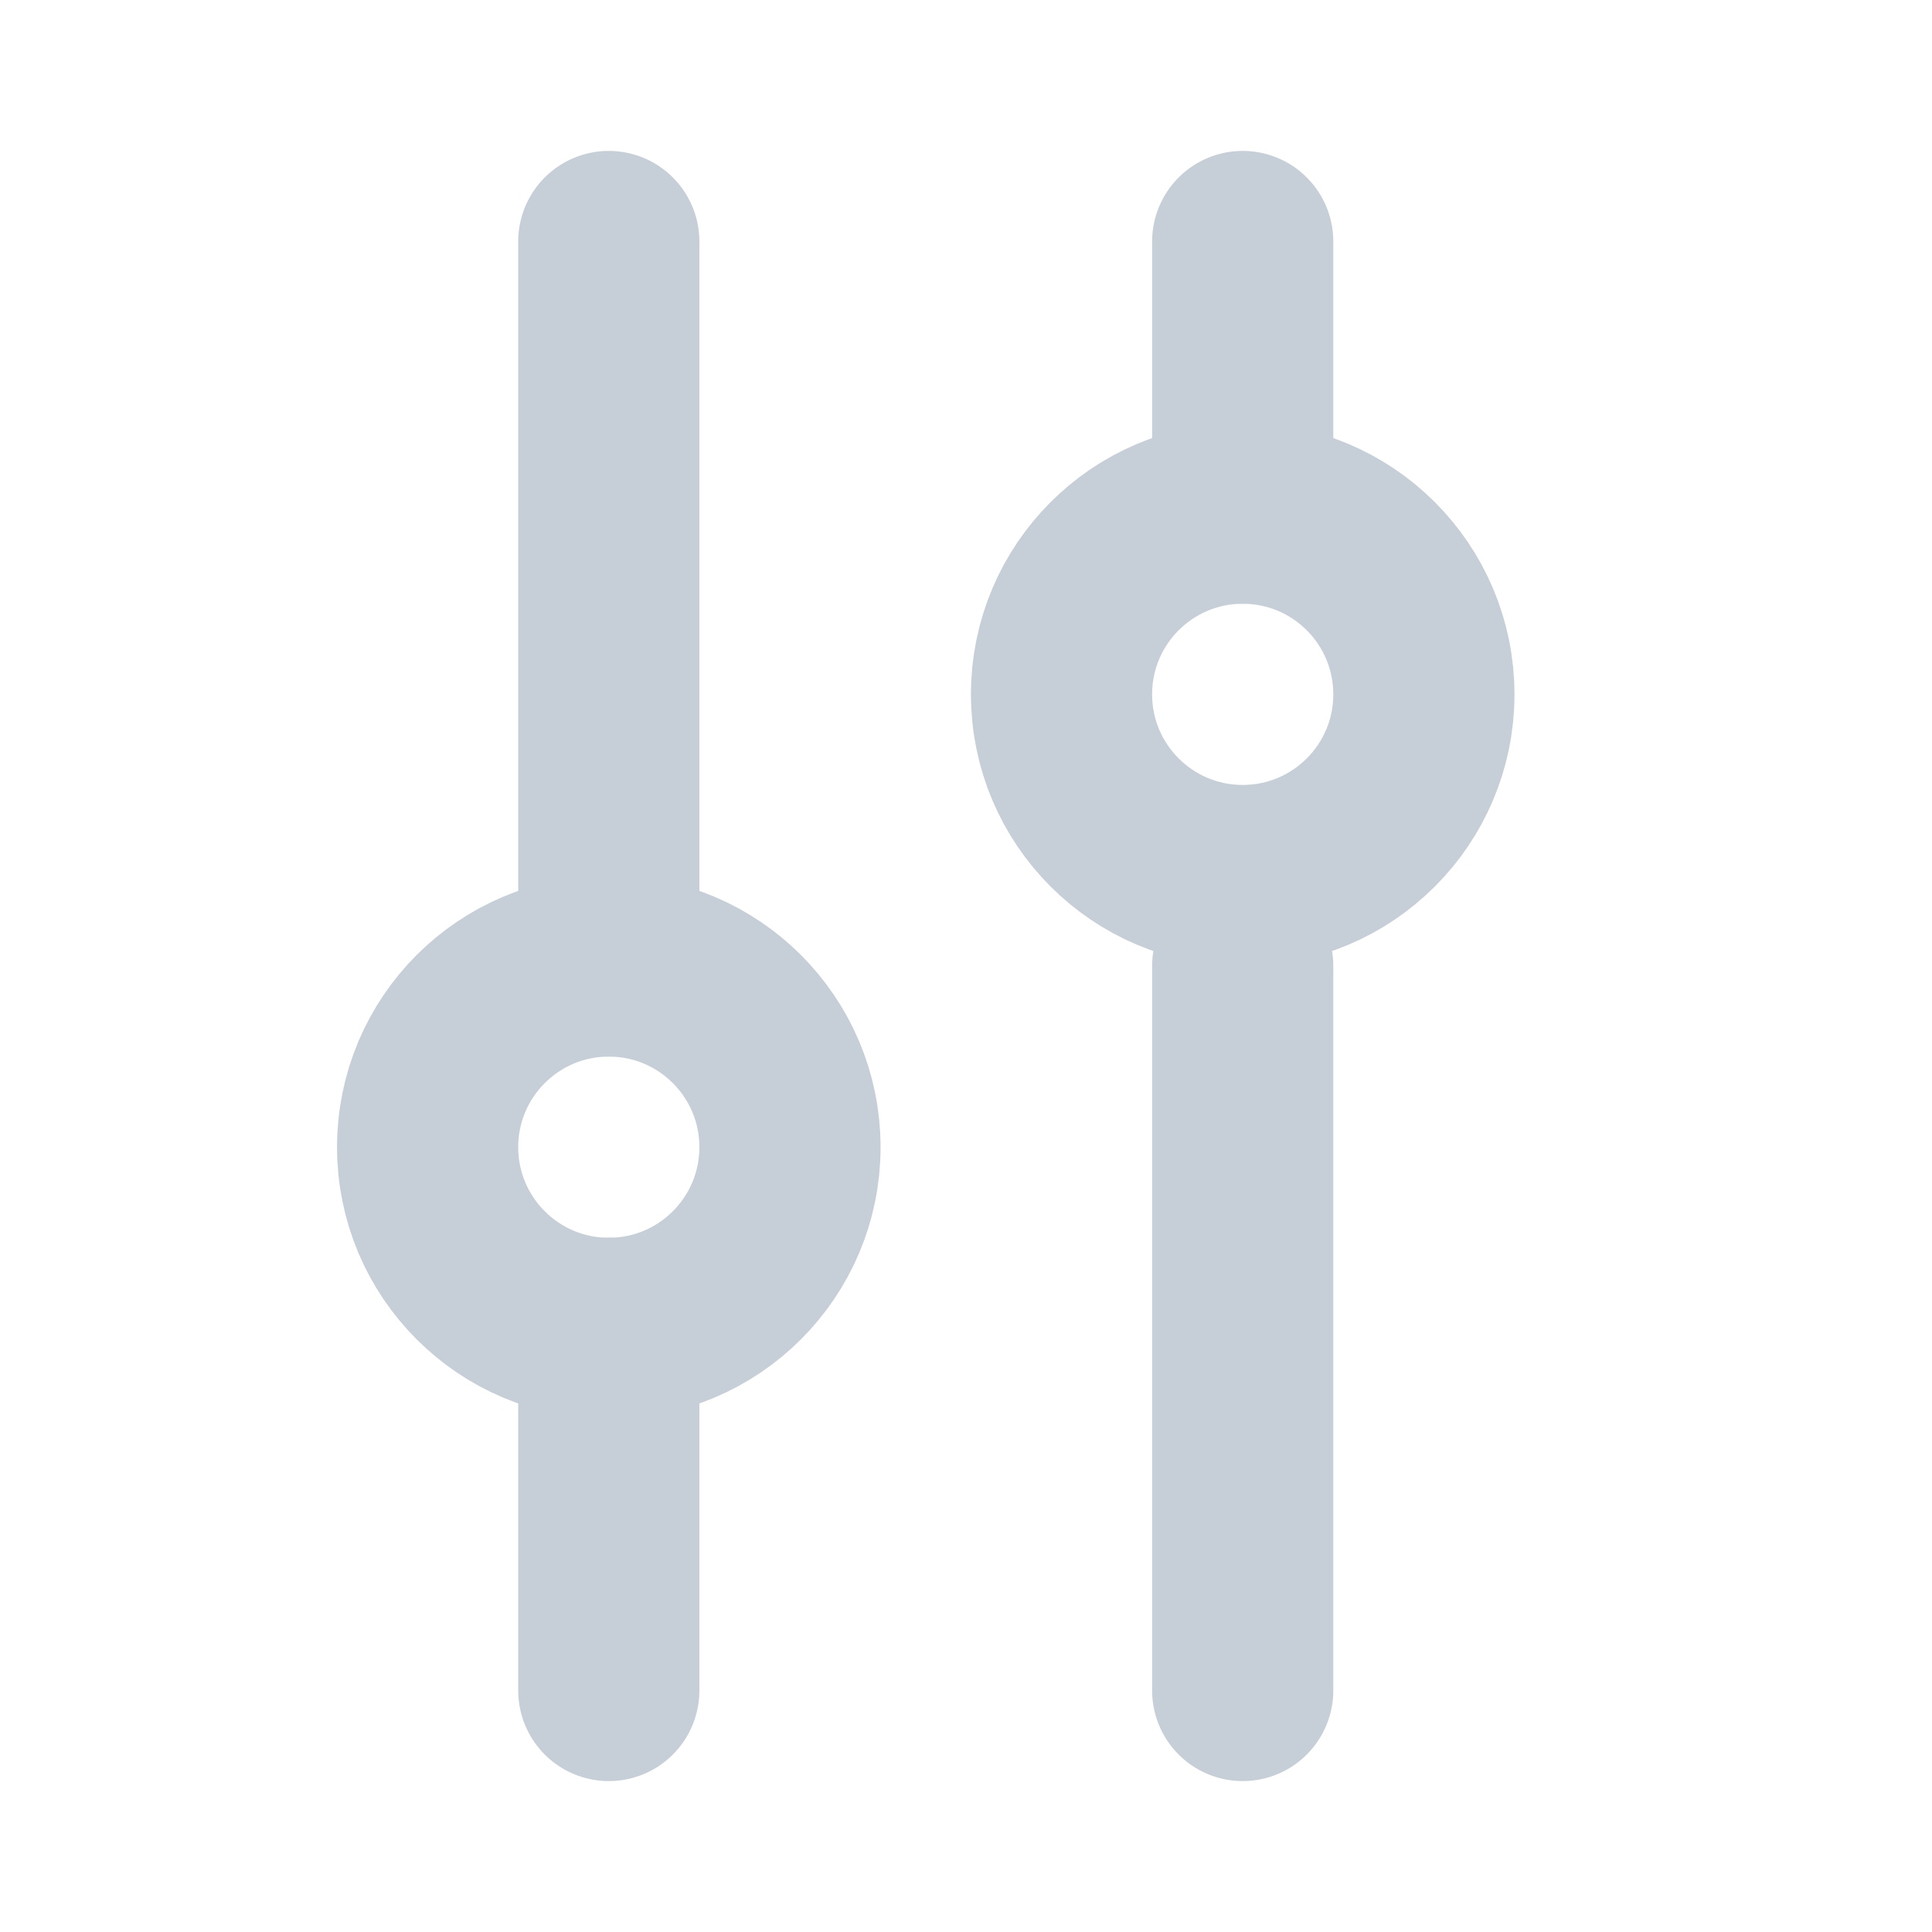 <svg width="18" height="18" viewBox="0 0 18 18" fill="none" xmlns="http://www.w3.org/2000/svg">
<path d="M5.672 9L5.672 2.25" stroke="#C6CFD7" stroke-width="1.688" stroke-linecap="round"/>
<path d="M5.672 15.75L5.672 12.375" stroke="#C6CFD7" stroke-width="1.688" stroke-linecap="round"/>
<path d="M11.578 4.781L11.578 2.25" stroke="#C6CFD7" stroke-width="1.688" stroke-linecap="round"/>
<path d="M11.578 15.75L11.578 9" stroke="#C6CFD7" stroke-width="1.688" stroke-linecap="round"/>
<circle cx="5.672" cy="10.688" r="1.688" stroke="#C6CFD7" stroke-width="1.688" stroke-linecap="round"/>
<circle cx="11.578" cy="6.469" r="1.688" stroke="#C6CFD7" stroke-width="1.688" stroke-linecap="round"/>
</svg>
